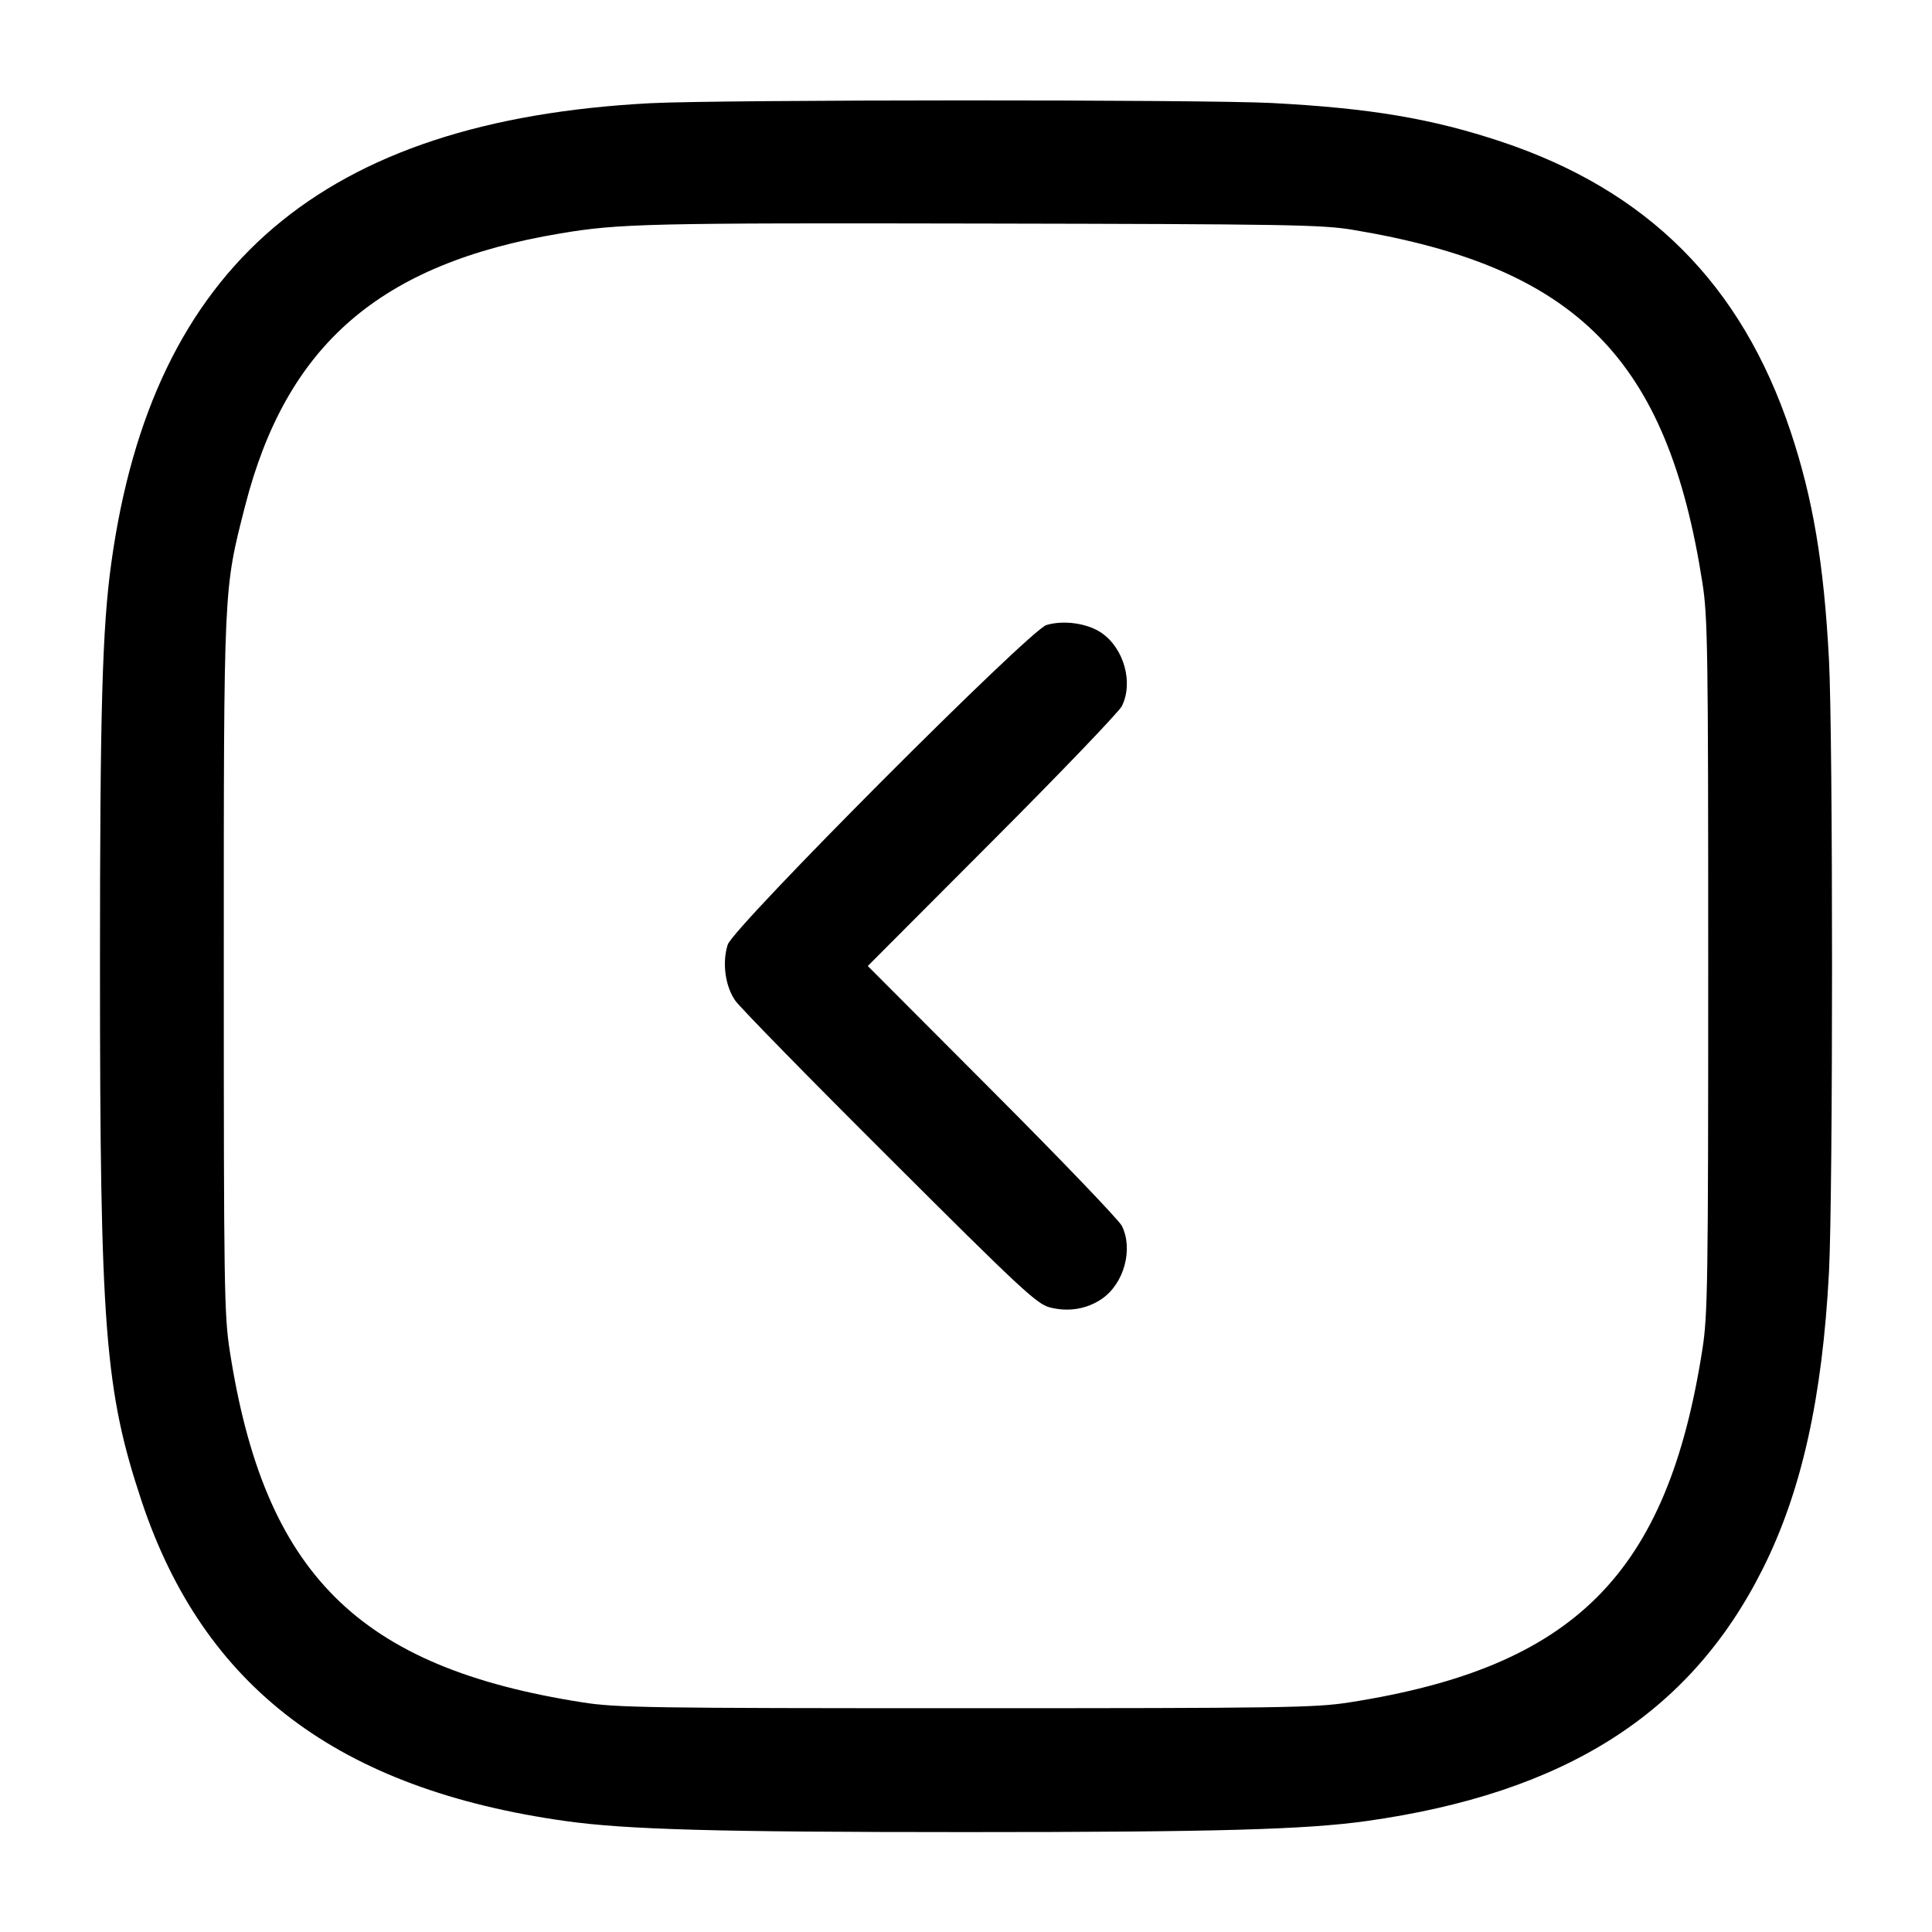 <svg width="24" height="24" viewBox="0 0 24 24" fill="none" xmlns="http://www.w3.org/2000/svg"><path d="M8.080 1.282 C 4.008 1.495,1.895 3.296,1.383 6.991 C 1.270 7.803,1.242 8.816,1.242 12.000 C 1.242 16.504,1.302 17.273,1.760 18.650 C 2.532 20.963,4.206 22.226,7.027 22.622 C 7.786 22.728,8.902 22.759,12.000 22.759 C 15.098 22.759,16.214 22.728,16.973 22.622 C 19.443 22.275,20.996 21.288,21.897 19.490 C 22.379 18.530,22.638 17.369,22.720 15.807 C 22.771 14.838,22.771 9.162,22.720 8.193 C 22.657 6.998,22.521 6.191,22.242 5.356 C 21.632 3.531,20.469 2.367,18.650 1.760 C 17.788 1.473,17.023 1.344,15.806 1.280 C 14.952 1.235,8.952 1.237,8.080 1.282 M16.800 2.854 C 19.586 3.316,20.714 4.454,21.148 7.240 C 21.214 7.661,21.220 8.064,21.220 12.000 C 21.220 15.936,21.214 16.339,21.148 16.760 C 20.712 19.558,19.558 20.712,16.760 21.148 C 16.339 21.214,15.936 21.220,12.000 21.220 C 8.064 21.220,7.661 21.214,7.240 21.148 C 4.450 20.713,3.283 19.551,2.854 16.780 C 2.785 16.335,2.780 15.989,2.780 12.000 C 2.780 7.247,2.776 7.337,3.044 6.288 C 3.557 4.282,4.722 3.274,6.960 2.900 C 7.690 2.777,8.048 2.769,12.200 2.777 C 15.963 2.784,16.422 2.791,16.800 2.854 M13.000 7.764 C 12.790 7.826,9.111 11.515,9.040 11.735 C 8.969 11.957,9.008 12.249,9.133 12.429 C 9.190 12.512,10.052 13.393,11.049 14.386 C 12.677 16.011,12.878 16.197,13.038 16.240 C 13.268 16.301,13.501 16.263,13.689 16.134 C 13.964 15.944,14.080 15.517,13.936 15.228 C 13.901 15.158,13.177 14.402,12.326 13.550 L 10.780 12.000 12.326 10.450 C 13.177 9.598,13.901 8.842,13.936 8.772 C 14.081 8.481,13.964 8.057,13.685 7.863 C 13.511 7.743,13.217 7.700,13.000 7.764 " stroke="none" fill-rule="evenodd" fill="black"></path></svg>